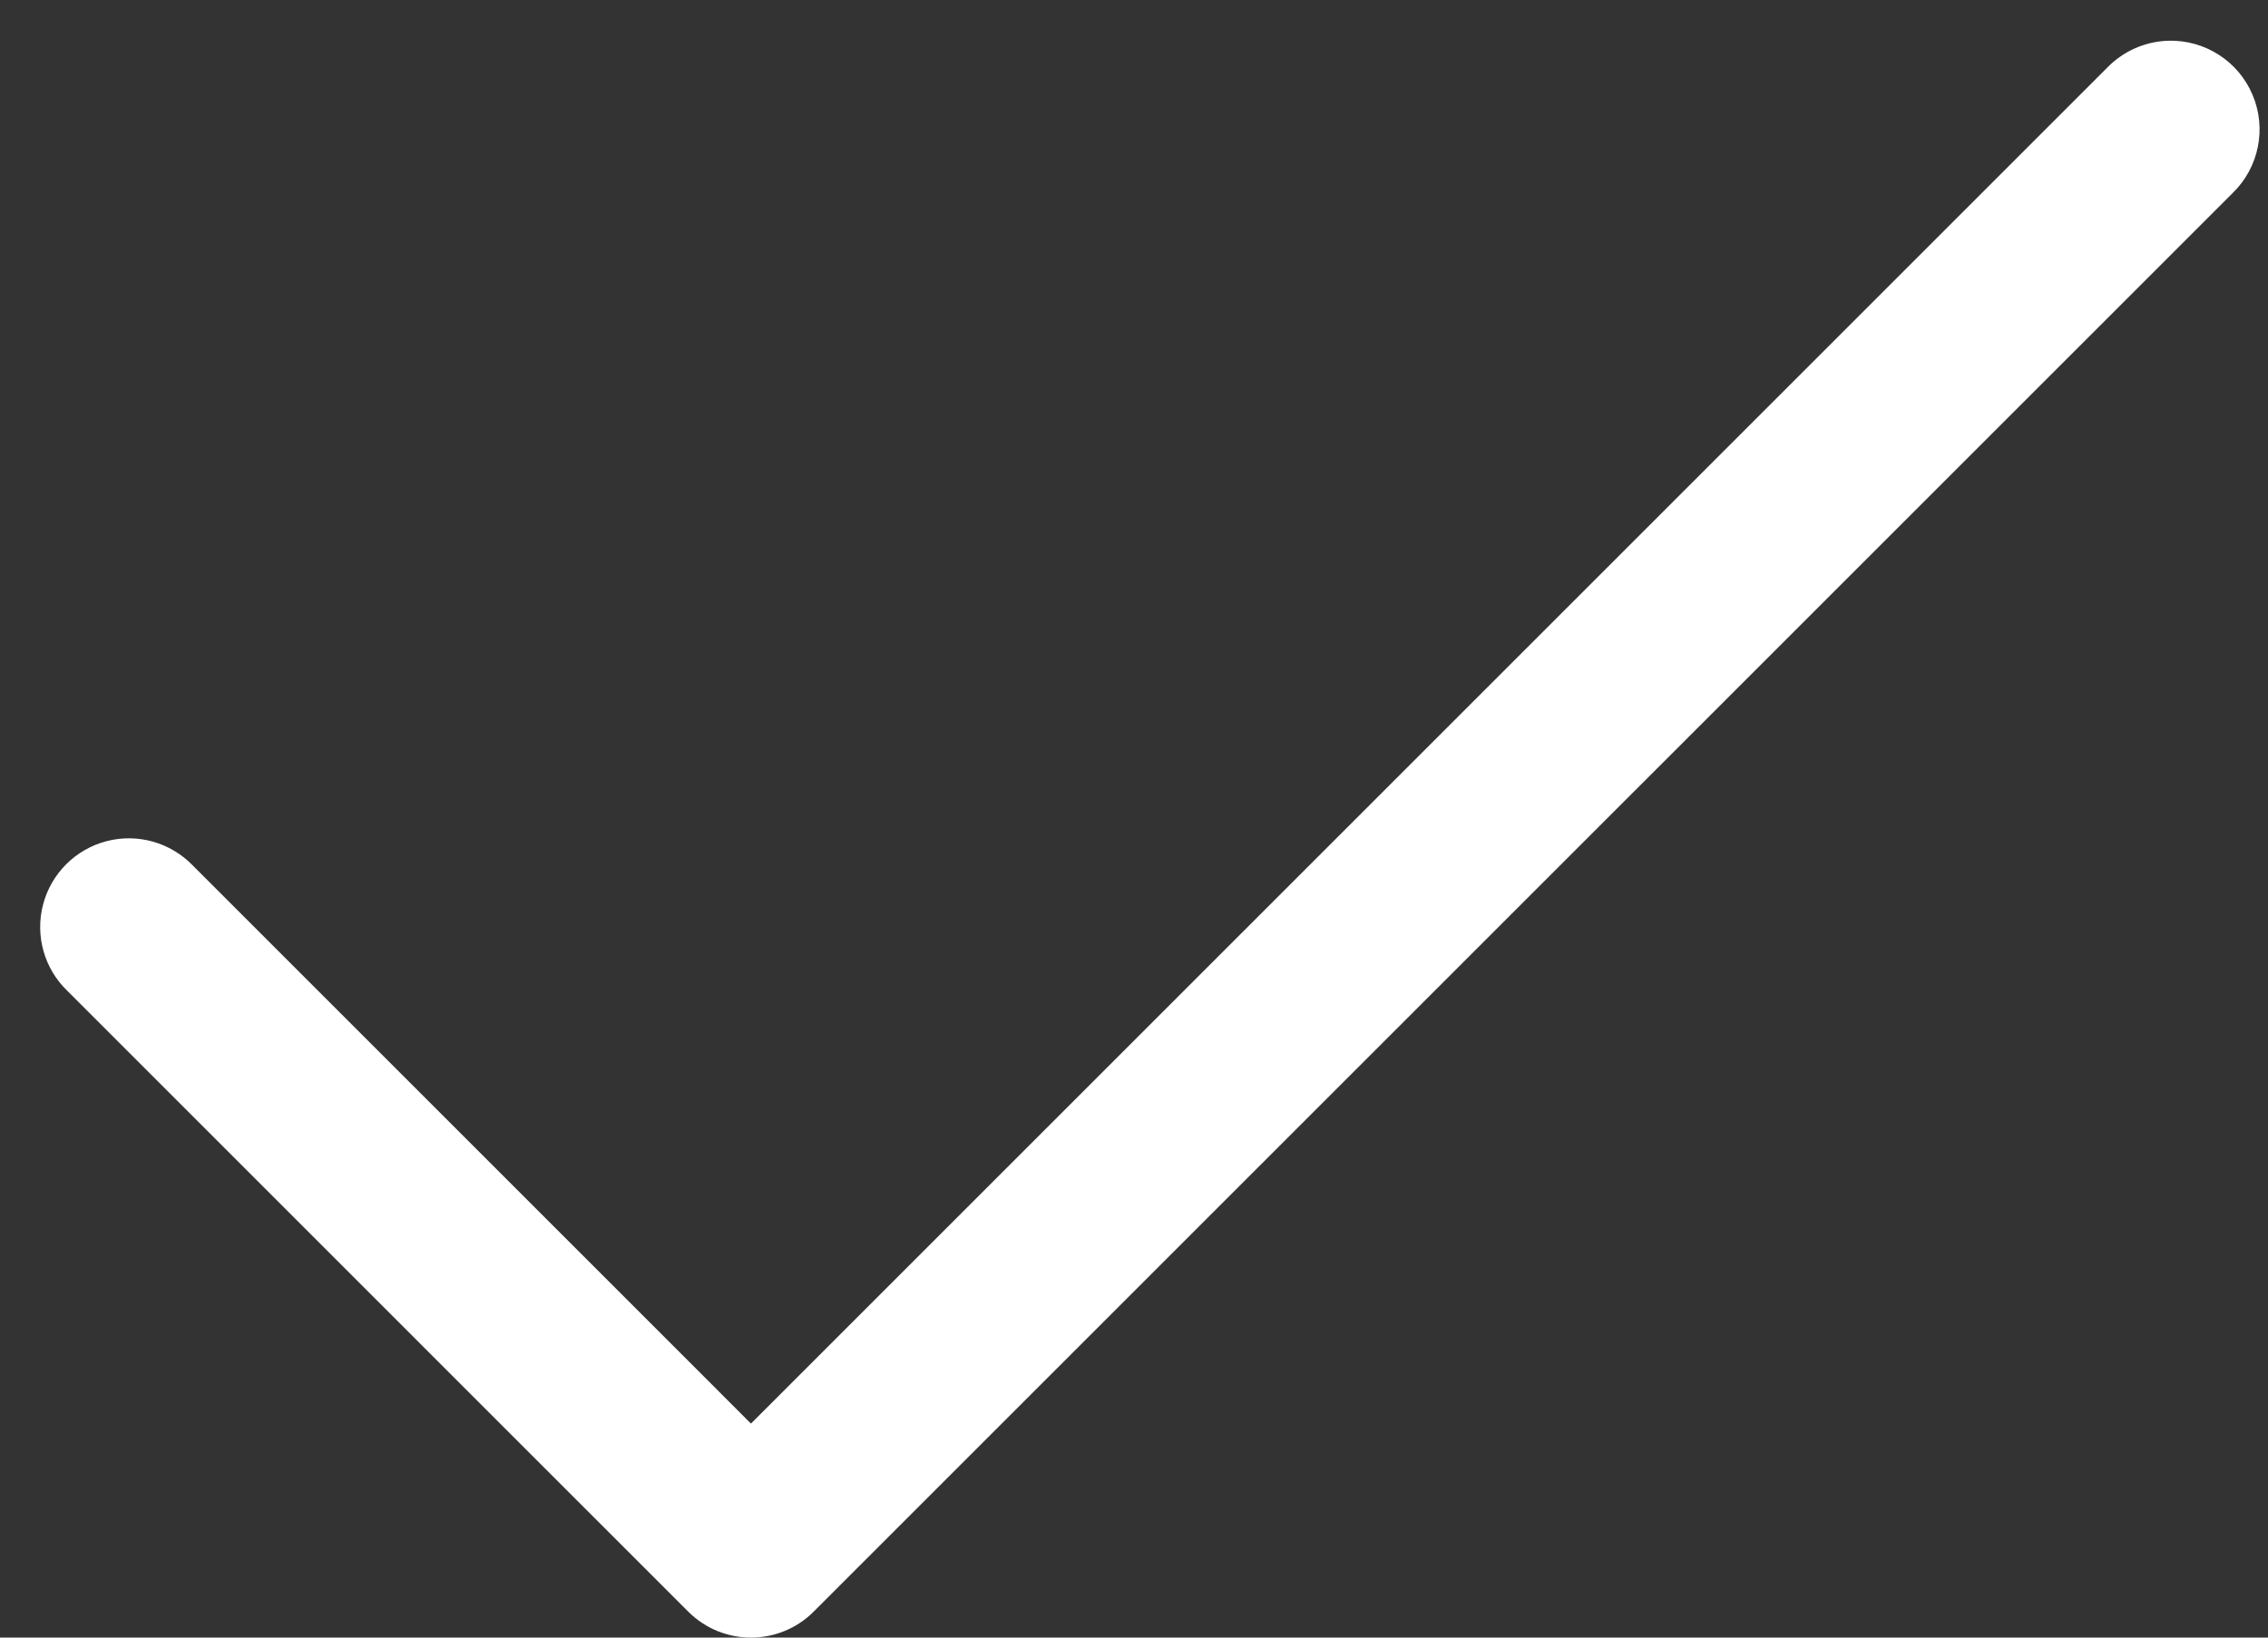 <svg width="54" height="39" viewBox="0 0 54 39" fill="none" xmlns="http://www.w3.org/2000/svg">
<rect x="0" y="0" width="54" height="39" fill="#333333" stroke="none"/>
<path d="M51.625 0.97C51.077 0.987 50.556 1.216 50.173 1.61L17.88 33.903L4.592 20.614C4.062 20.063 3.276 19.84 2.536 20.033C1.796 20.226 1.218 20.804 1.025 21.544C0.832 22.284 1.054 23.071 1.606 23.6L16.387 38.382C17.212 39.206 18.549 39.206 19.373 38.382L53.16 4.596C53.784 3.989 53.972 3.06 53.632 2.258C53.293 1.456 52.496 0.945 51.625 0.97Z" fill="white"/>
</svg>
